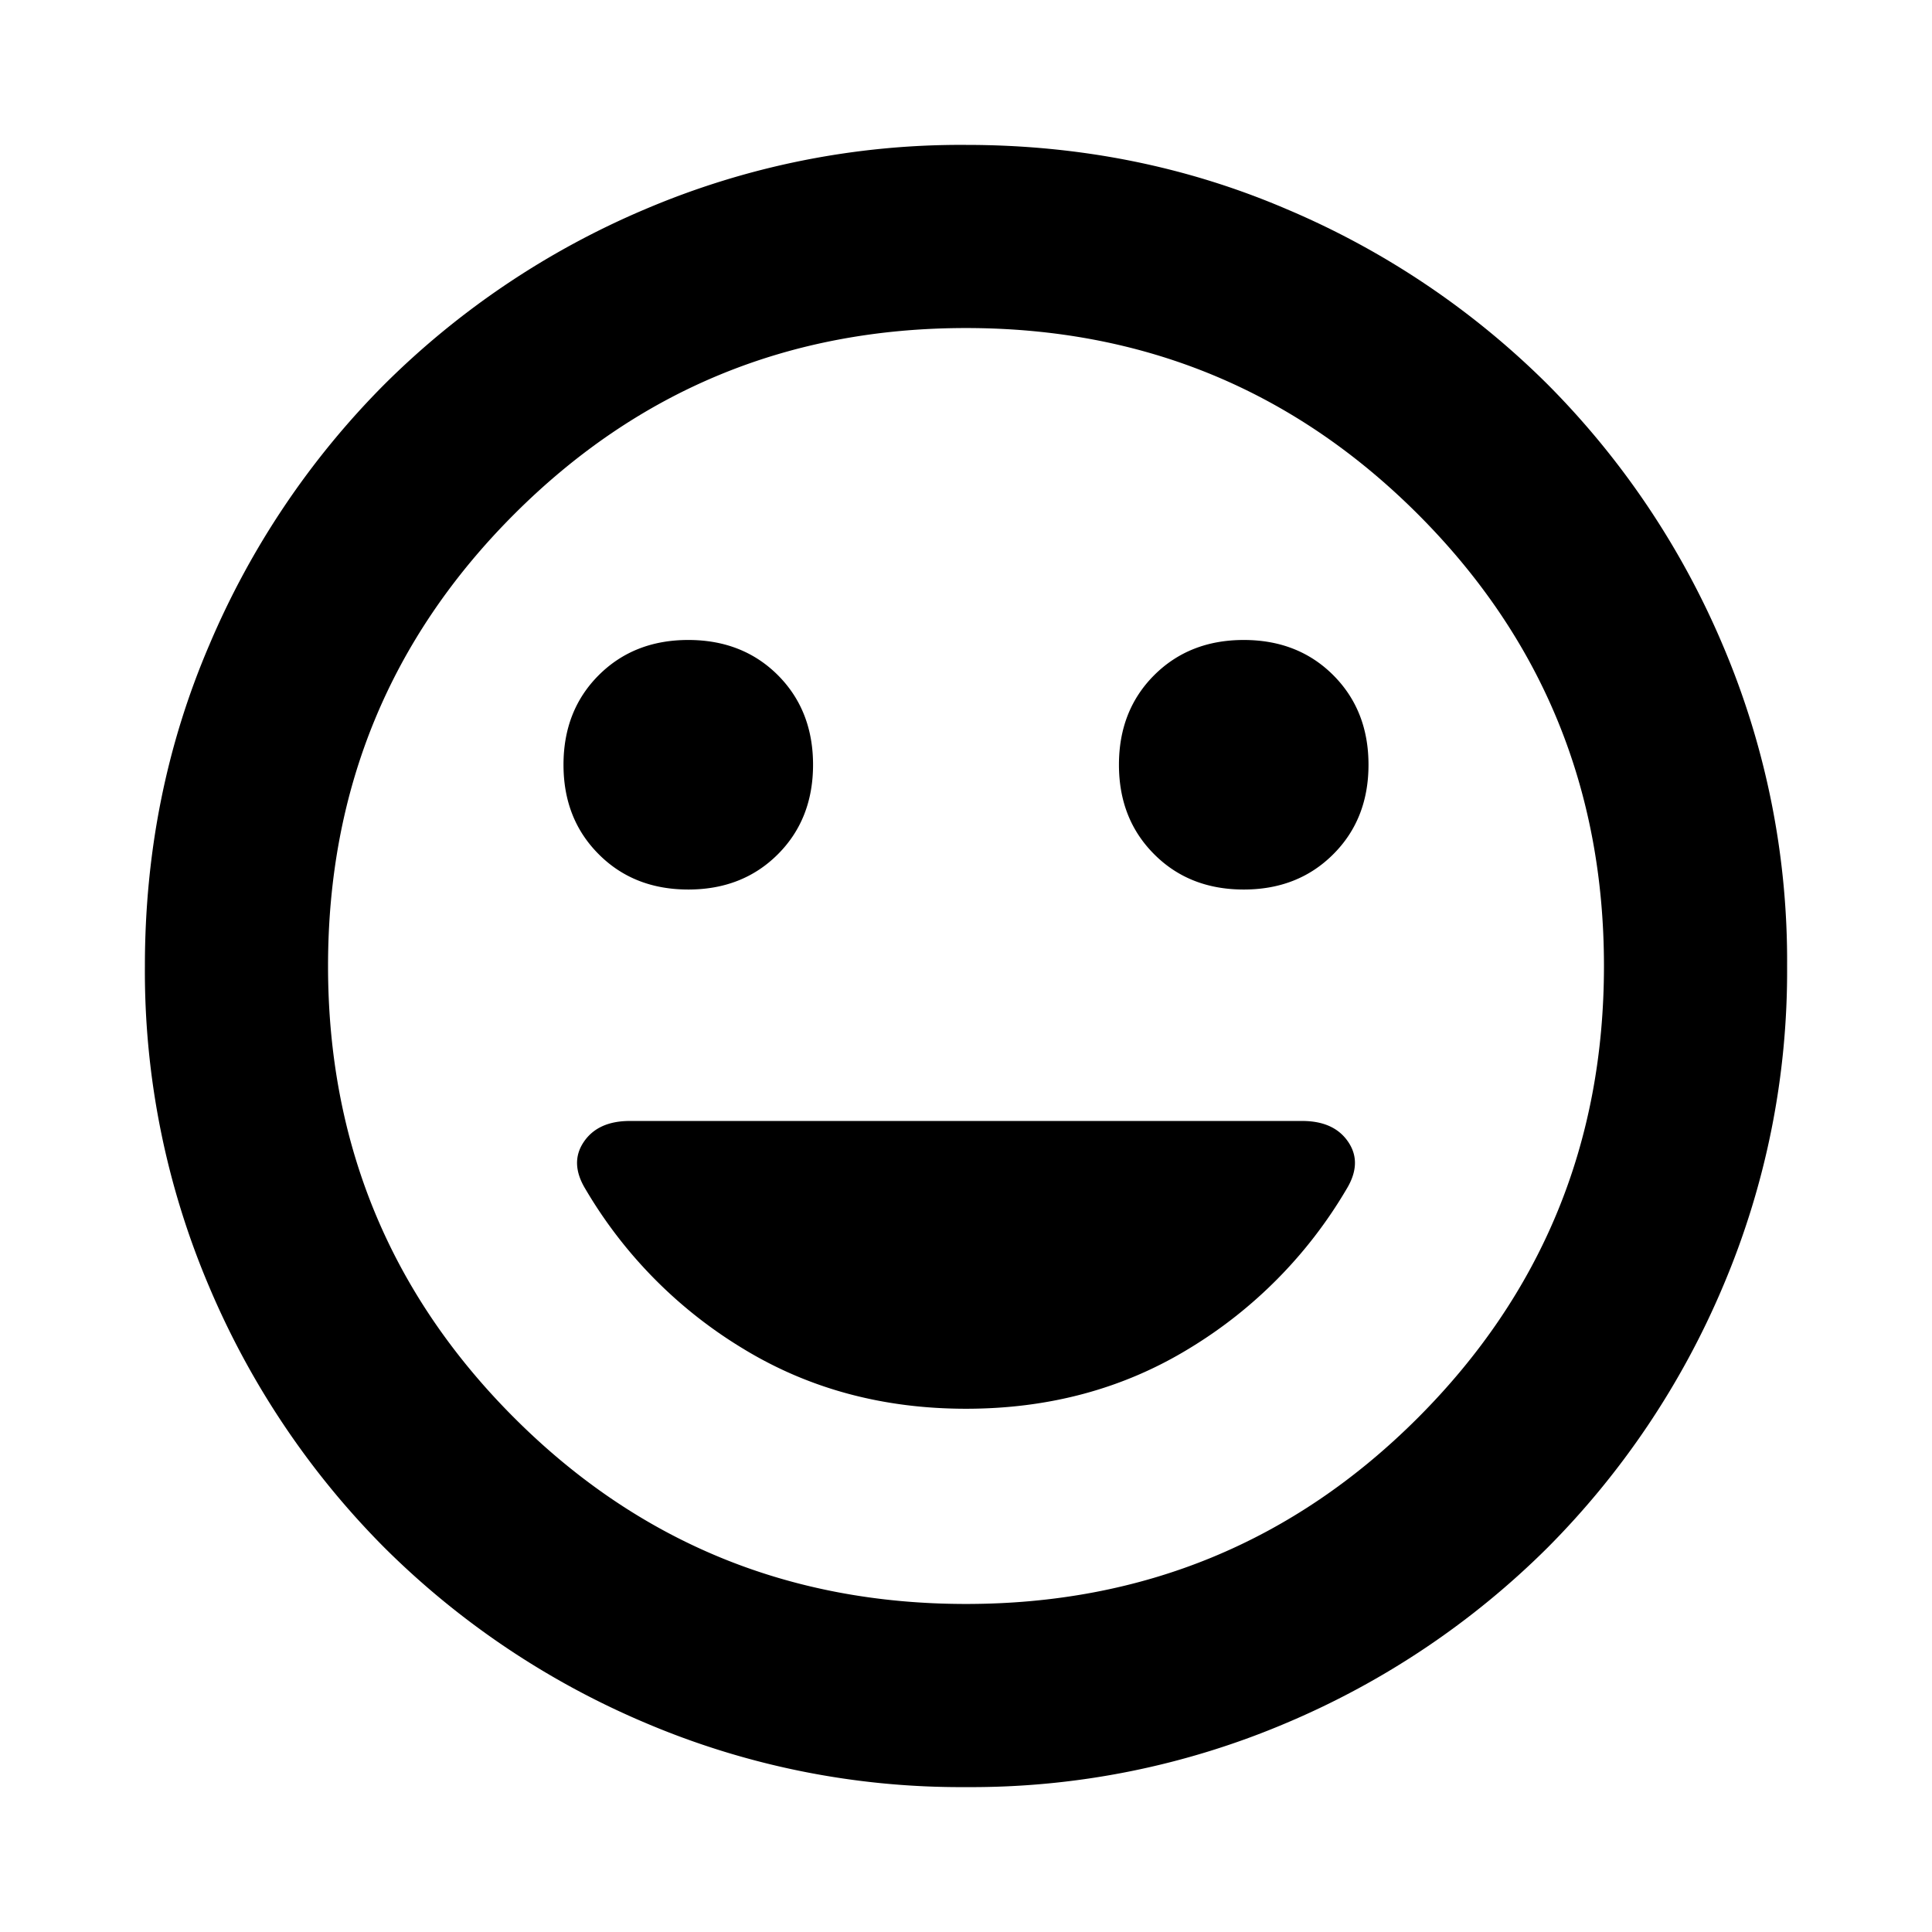 <svg width="24" height="24" fill="none" xmlns="http://www.w3.org/2000/svg"><path d="M15.45 11.05c.45 0 .82-.146 1.112-.438.292-.291.438-.662.438-1.112 0-.45-.146-.821-.438-1.113-.291-.291-.662-.437-1.112-.437-.45 0-.82.146-1.112.437-.292.292-.438.663-.438 1.113 0 .45.146.82.438 1.112.291.292.662.438 1.112.438Zm-6.9 0c.45 0 .821-.146 1.113-.438.291-.291.437-.662.437-1.112 0-.45-.146-.821-.437-1.113C9.371 8.096 9 7.95 8.55 7.95c-.45 0-.82.146-1.112.437C7.146 8.679 7 9.05 7 9.5c0 .45.146.82.438 1.112.291.292.662.438 1.112.438ZM12 17.5c1.033 0 1.958-.25 2.775-.75a5.671 5.671 0 0 0 1.95-1.975c.133-.217.142-.412.025-.587-.117-.175-.308-.263-.575-.263h-8.35c-.267 0-.458.088-.575.263-.117.175-.108.37.025.587a5.672 5.672 0 0 0 1.95 1.975c.817.5 1.742.75 2.775.75Zm0 4.7a10 10 0 0 1-3.988-.8 10.246 10.246 0 0 1-3.237-2.175A10.248 10.248 0 0 1 2.6 15.988 9.999 9.999 0 0 1 1.8 12c0-1.417.267-2.746.8-3.988a10.247 10.247 0 0 1 2.175-3.237A10.247 10.247 0 0 1 8.012 2.6 9.999 9.999 0 0 1 12 1.8c1.417 0 2.746.267 3.988.8a10.248 10.248 0 0 1 3.237 2.175A10.246 10.246 0 0 1 21.4 8.012 10 10 0 0 1 22.2 12a10 10 0 0 1-.8 3.988 10.247 10.247 0 0 1-2.175 3.237 10.247 10.247 0 0 1-3.237 2.175 10 10 0 0 1-3.988.8Zm0-2.275c2.2 0 4.071-.77 5.613-2.312 1.541-1.542 2.312-3.413 2.312-5.613 0-2.2-.77-4.071-2.312-5.613C16.071 4.846 14.2 4.075 12 4.075c-2.2 0-4.07.77-5.612 2.312C4.846 7.929 4.075 9.8 4.075 12c0 2.2.771 4.071 2.313 5.613C7.929 19.154 9.8 19.925 12 19.925Z" fill="currentColor"/></svg>